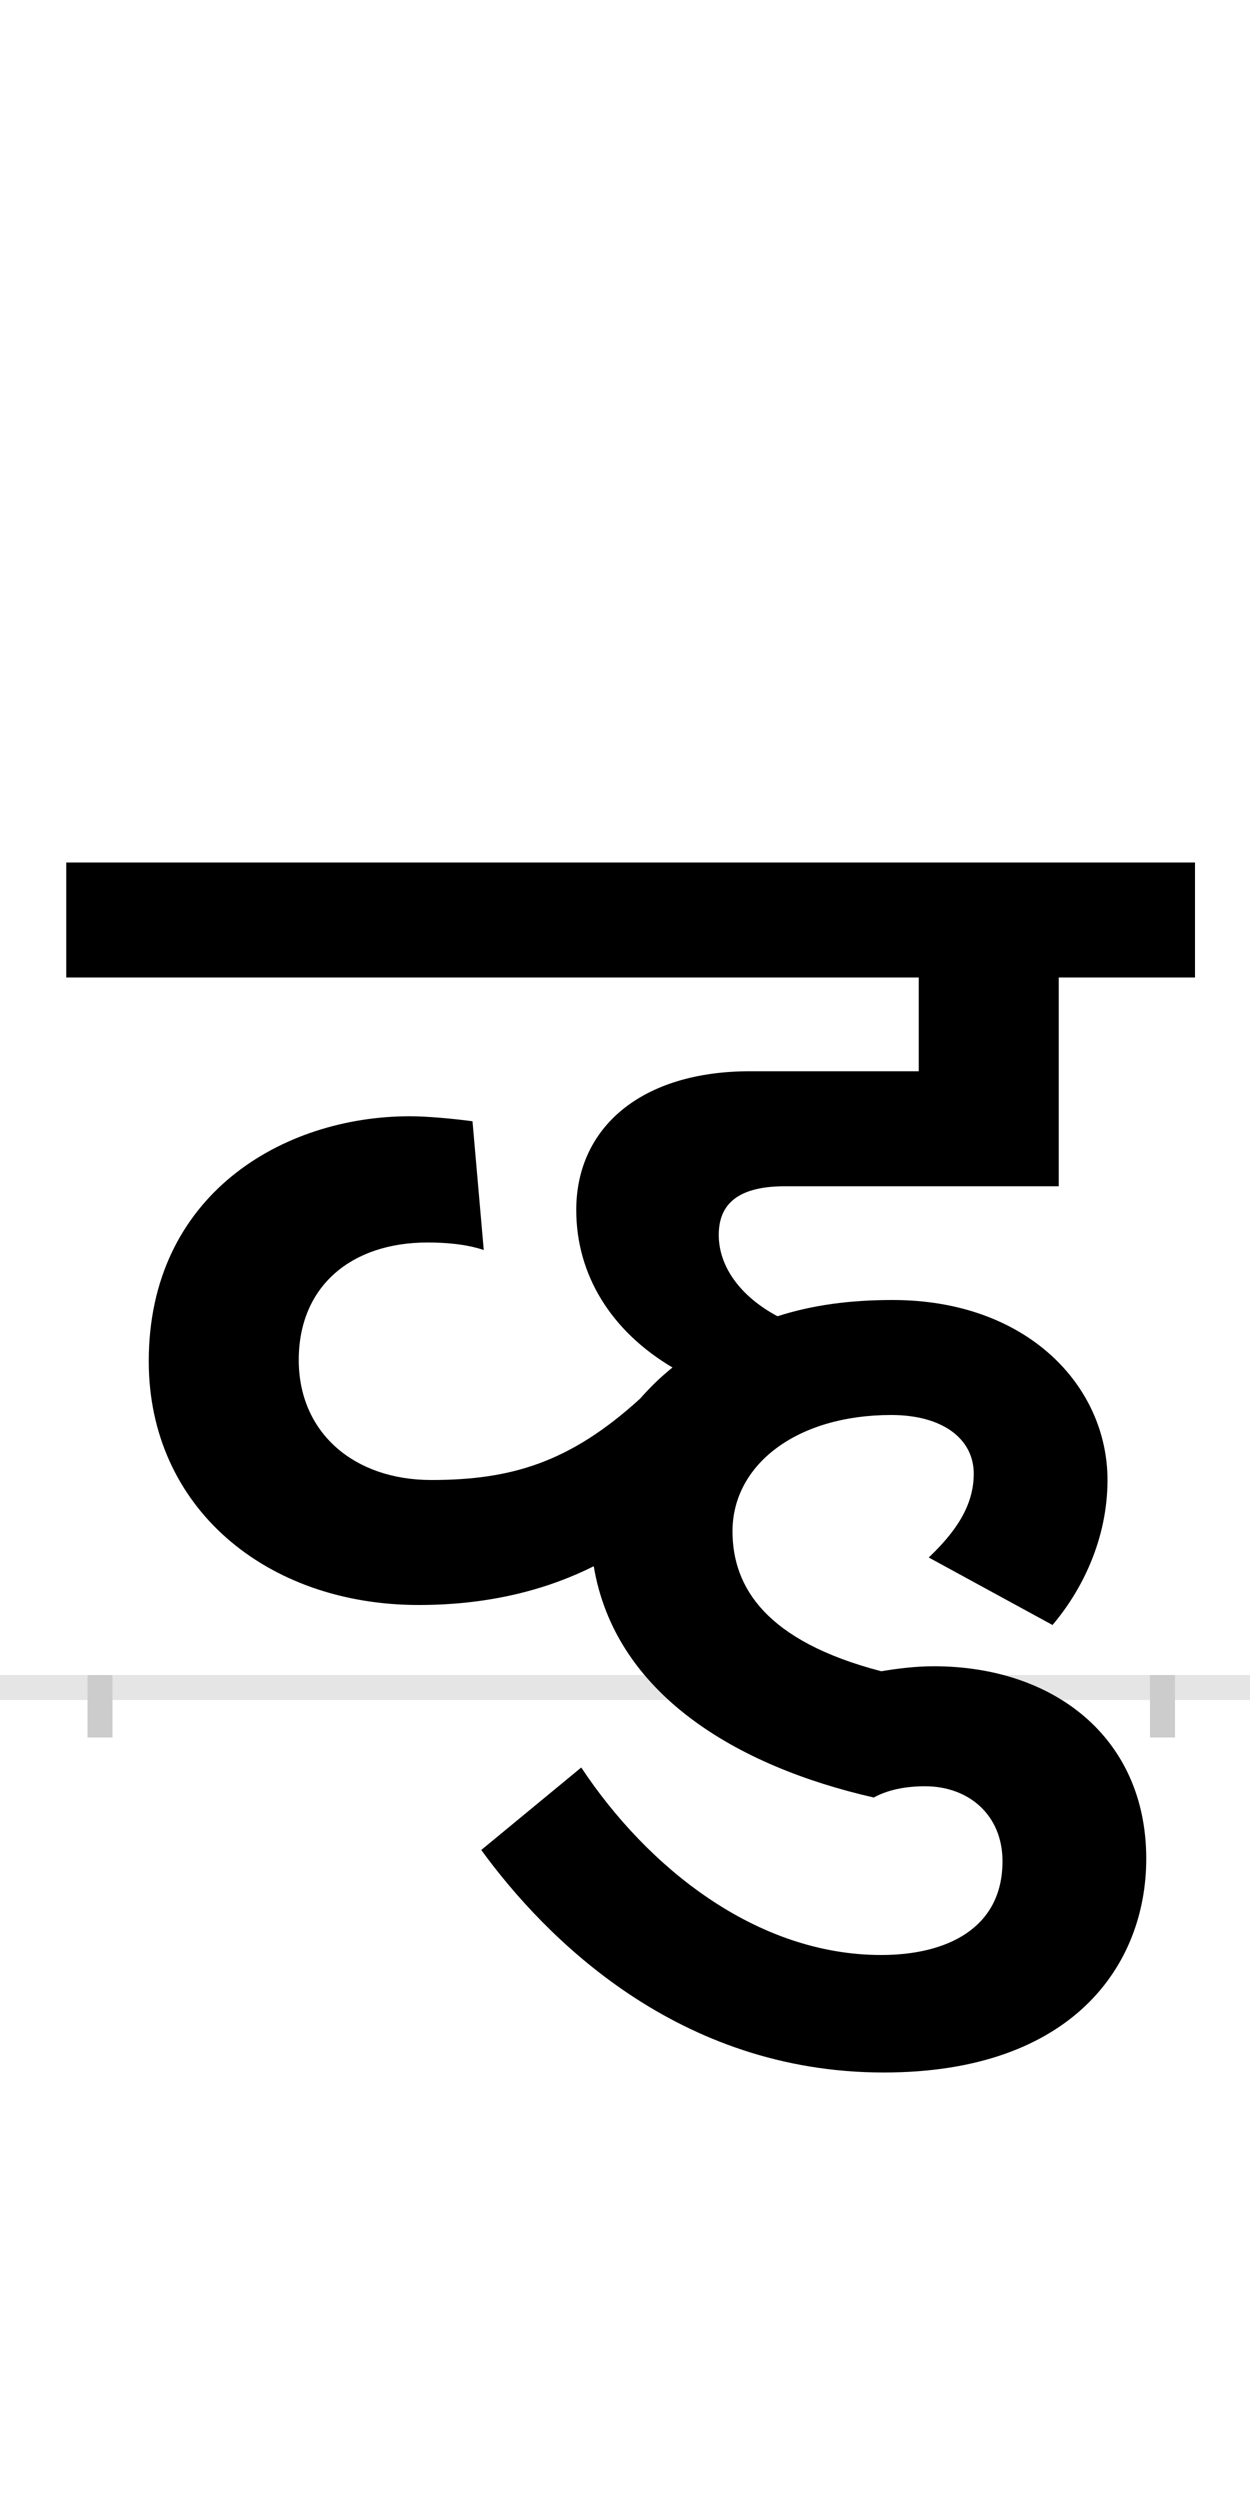 <?xml version="1.0" encoding="UTF-8"?>
<svg height="200.0" version="1.1" width="100.0" xmlns="http://www.w3.org/2000/svg" xmlns:xlink="http://www.w3.org/1999/xlink">
 <rect width="100%" height="100%" fill="#808080" stroke="none"/>
 <path d="M0,0 l100,0 l0,200 l-100,0 Z M0,0" fill="rgb(255,255,255)" transform="matrix(1,0,0,-1,0.0,200.0)"/>
 <path d="M0,0 l100,0" fill="none" stroke="rgb(229,229,229)" stroke-width="2" transform="matrix(1,0,0,-1,0.0,135.0)"/>
 <path d="M0,1 l0,-5" fill="none" stroke="rgb(204,204,204)" stroke-width="2" transform="matrix(1,0,0,-1,8.0,135.0)"/>
 <path d="M0,1 l0,-5" fill="none" stroke="rgb(204,204,204)" stroke-width="2" transform="matrix(1,0,0,-1,93.0,135.0)"/>
 <path d="M837,-137 c0,97,-74,154,-170,154 c-15,0,-30,-2,-42,-4 c-92,24,-119,67,-119,112 c0,53,51,93,127,93 c41,0,66,-19,66,-47 c0,-26,-15,-47,-36,-67 l99,-54 c23,27,44,68,44,116 c0,75,-64,144,-172,144 c-34,0,-64,-4,-92,-13 c-30,16,-47,40,-47,65 c0,22,12,39,53,39 l219,0 l0,167 l109,0 l0,92 l-903,0 l0,-92 l682,0 l0,-75 l-135,0 c-87,0,-139,-45,-139,-111 c0,-52,28,-97,77,-126 c-10,-8,-18,-16,-26,-25 c-56,-51,-103,-65,-167,-65 c-62,0,-106,38,-106,96 c0,59,42,94,103,94 c13,0,30,-1,45,-6 l-9,103 c-15,2,-36,4,-50,4 c-102,0,-209,-63,-209,-196 c0,-117,94,-195,216,-195 c58,0,104,13,140,31 c17,-102,114,-160,224,-185 c11,6,25,9,41,9 c35,0,62,-23,62,-60 c0,-54,-45,-75,-97,-75 c-100,0,-187,70,-240,150 l-80,-66 c51,-70,157,-178,322,-178 c151,0,210,86,210,171 Z M837,-137" fill="rgb(0,0,0)" transform="matrix(0.1,0.0,0.0,-0.1,8.0,135.0)"/>
</svg>